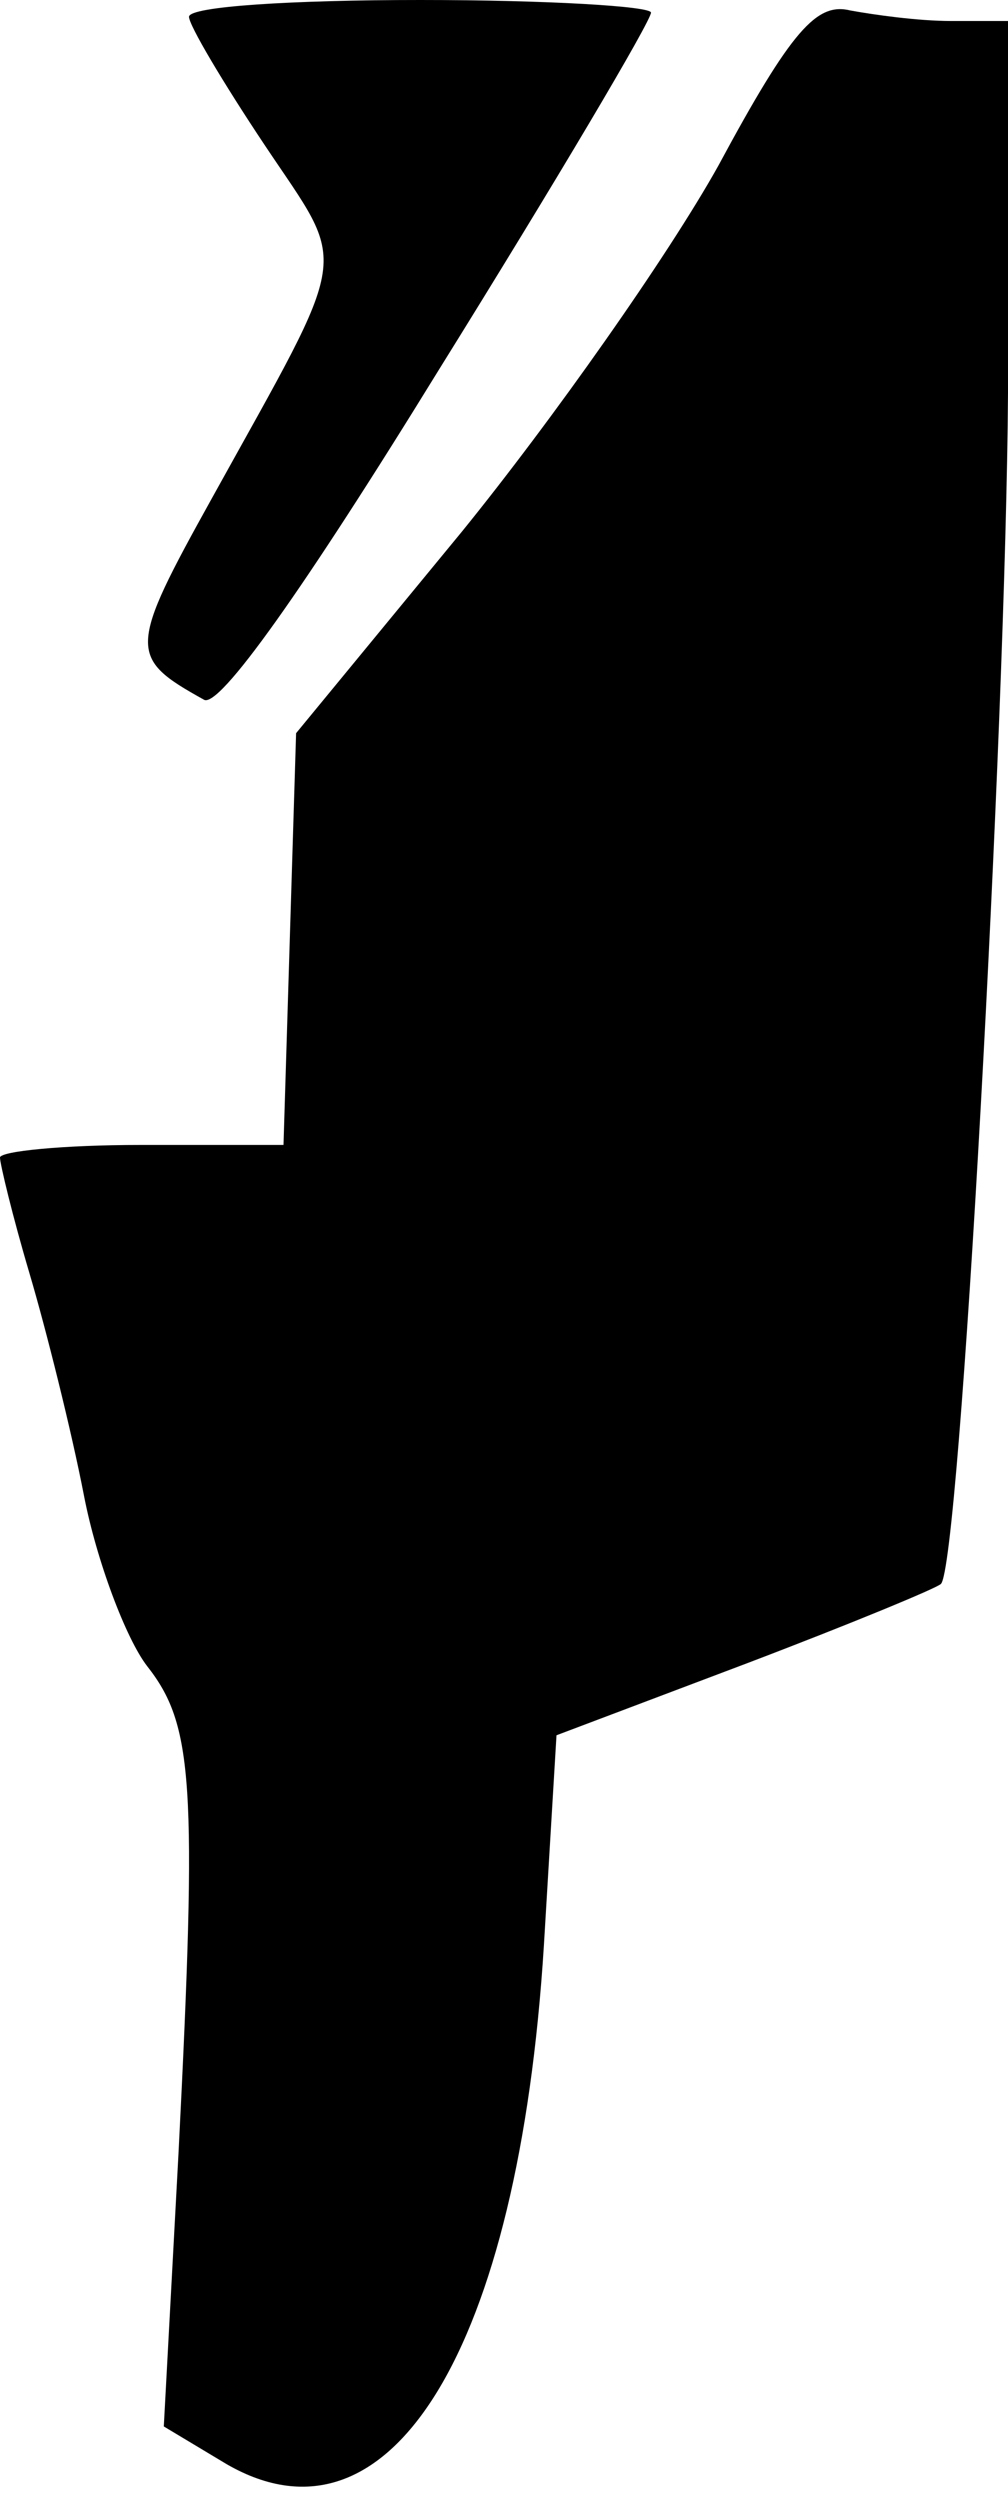 <?xml version="1.0" standalone="no"?>
<!DOCTYPE svg PUBLIC "-//W3C//DTD SVG 20010904//EN"
 "http://www.w3.org/TR/2001/REC-SVG-20010904/DTD/svg10.dtd">
<svg version="1.0" xmlns="http://www.w3.org/2000/svg"
 width="48pt" height="119pt" viewBox="0 0 48 119"
 preserveAspectRatio="xMidYMid meet">
<g transform="translate(0,119) scale(0.1,-0.1)"
fill="#000000" stroke="none">
<path fill="#000000" stroke="none" d="M90 1182 c0 -4 16 -31 36 -61 40 -60
42 -47 -25 -168 -40 -72 -40 -76 -4 -96 7 -5 48 53 112 157 56 90 101 166 101
170 0 3 -49 6 -110 6 -60 0 -110 -3 -110 -8z"/>
<path fill="#000000" stroke="none" d="M342 1111 c-24 -43 -79 -121 -122 -174
l-79 -96 -3 -98 -3 -98 -68 0 c-37 0 -67 -3 -67 -6 0 -3 6 -28 14 -55 8 -27
20 -75 26 -106 6 -31 20 -68 30 -81 22 -28 24 -55 15 -232 l-7 -130 30 -18
c78 -45 139 55 151 247 l6 100 90 34 c50 19 91 36 93 38 9 7 31 409 32 567 l0
177 -27 0 c-16 0 -37 3 -48 5 -16 4 -28 -9 -63 -74z"/>
</g>
</svg>
